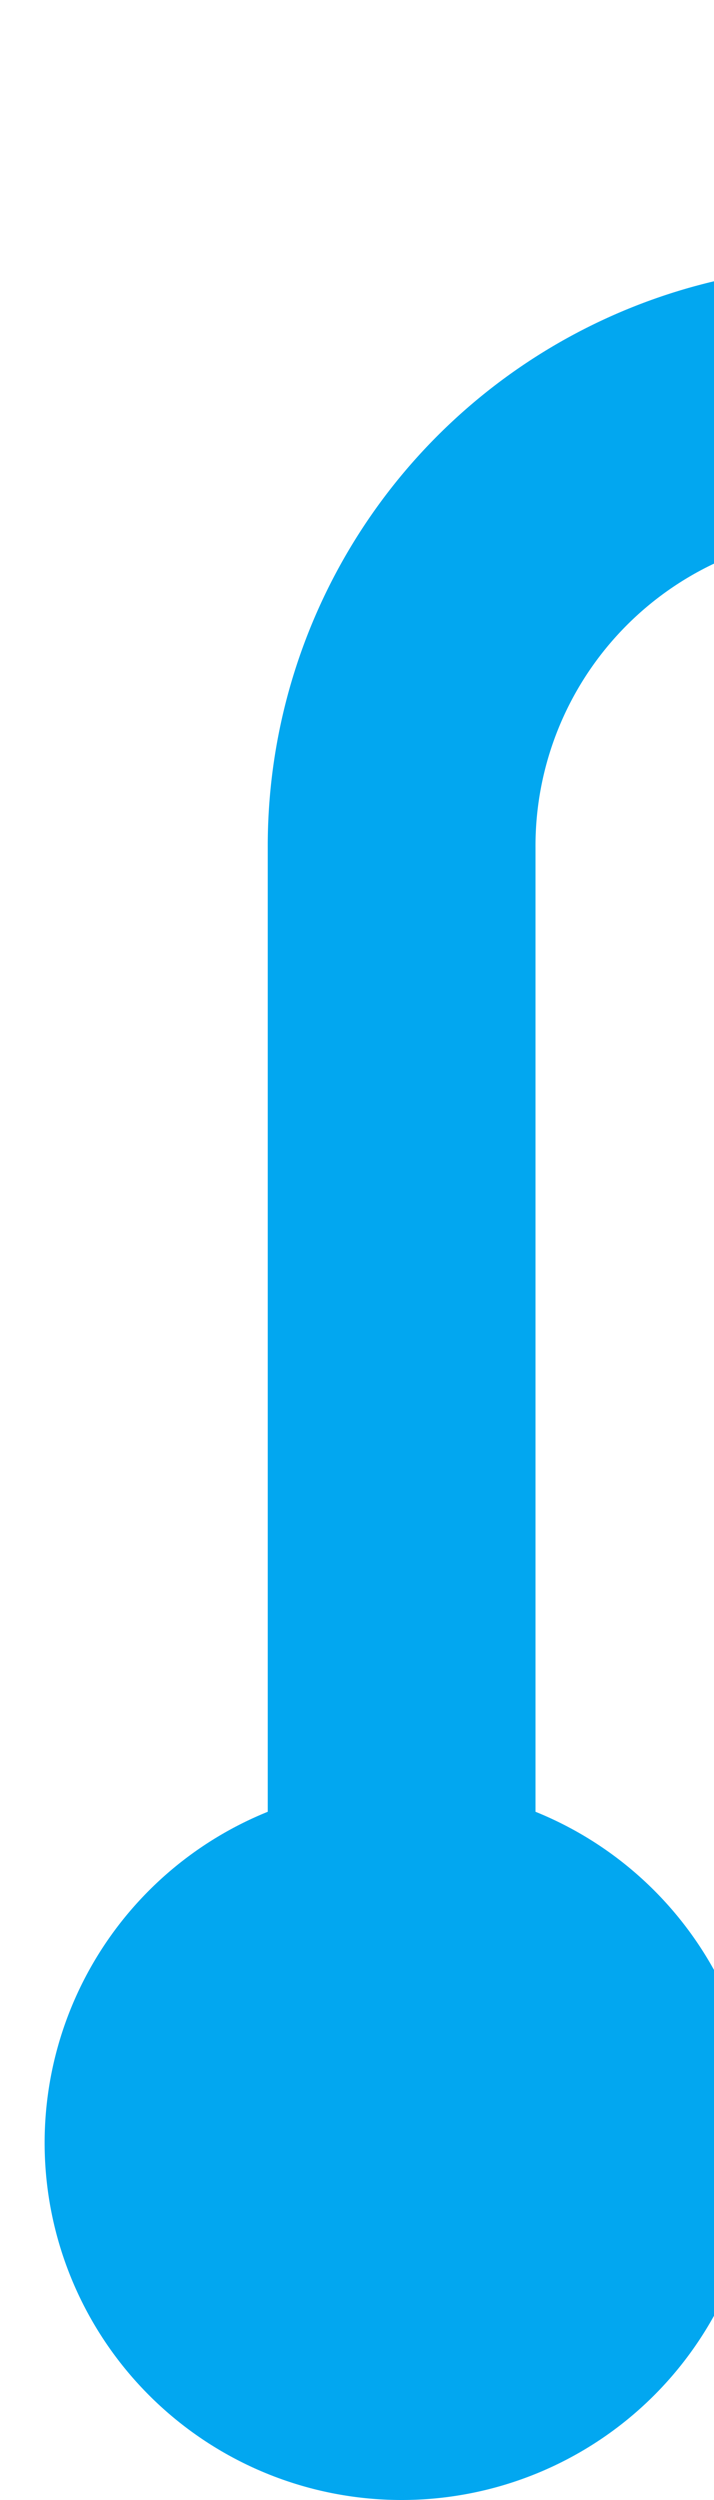 ﻿<?xml version="1.0" encoding="utf-8"?>
<svg version="1.1" width="8px" height="28px" viewBox="548 293  8 28" xmlns:xlink="http://www.w3.org/1999/xlink" xmlns="http://www.w3.org/2000/svg">
  <path d="M 552.5 313  A 4 4 0 0 0 548.5 317A 4 4 0 0 0 552.5 321A 4 4 0 0 0 556.5 317A 4 4 0 0 0 552.5 313Z " fill-rule="nonzero" fill="#02a7f0" stroke="none" />
  <path d="M 571 297.5  L 557 297.5  A 5 5 0 0 0 552.5 302.5L 552.5 318  " stroke-width="3" stroke="#02a7f0" fill="none" />
</svg>